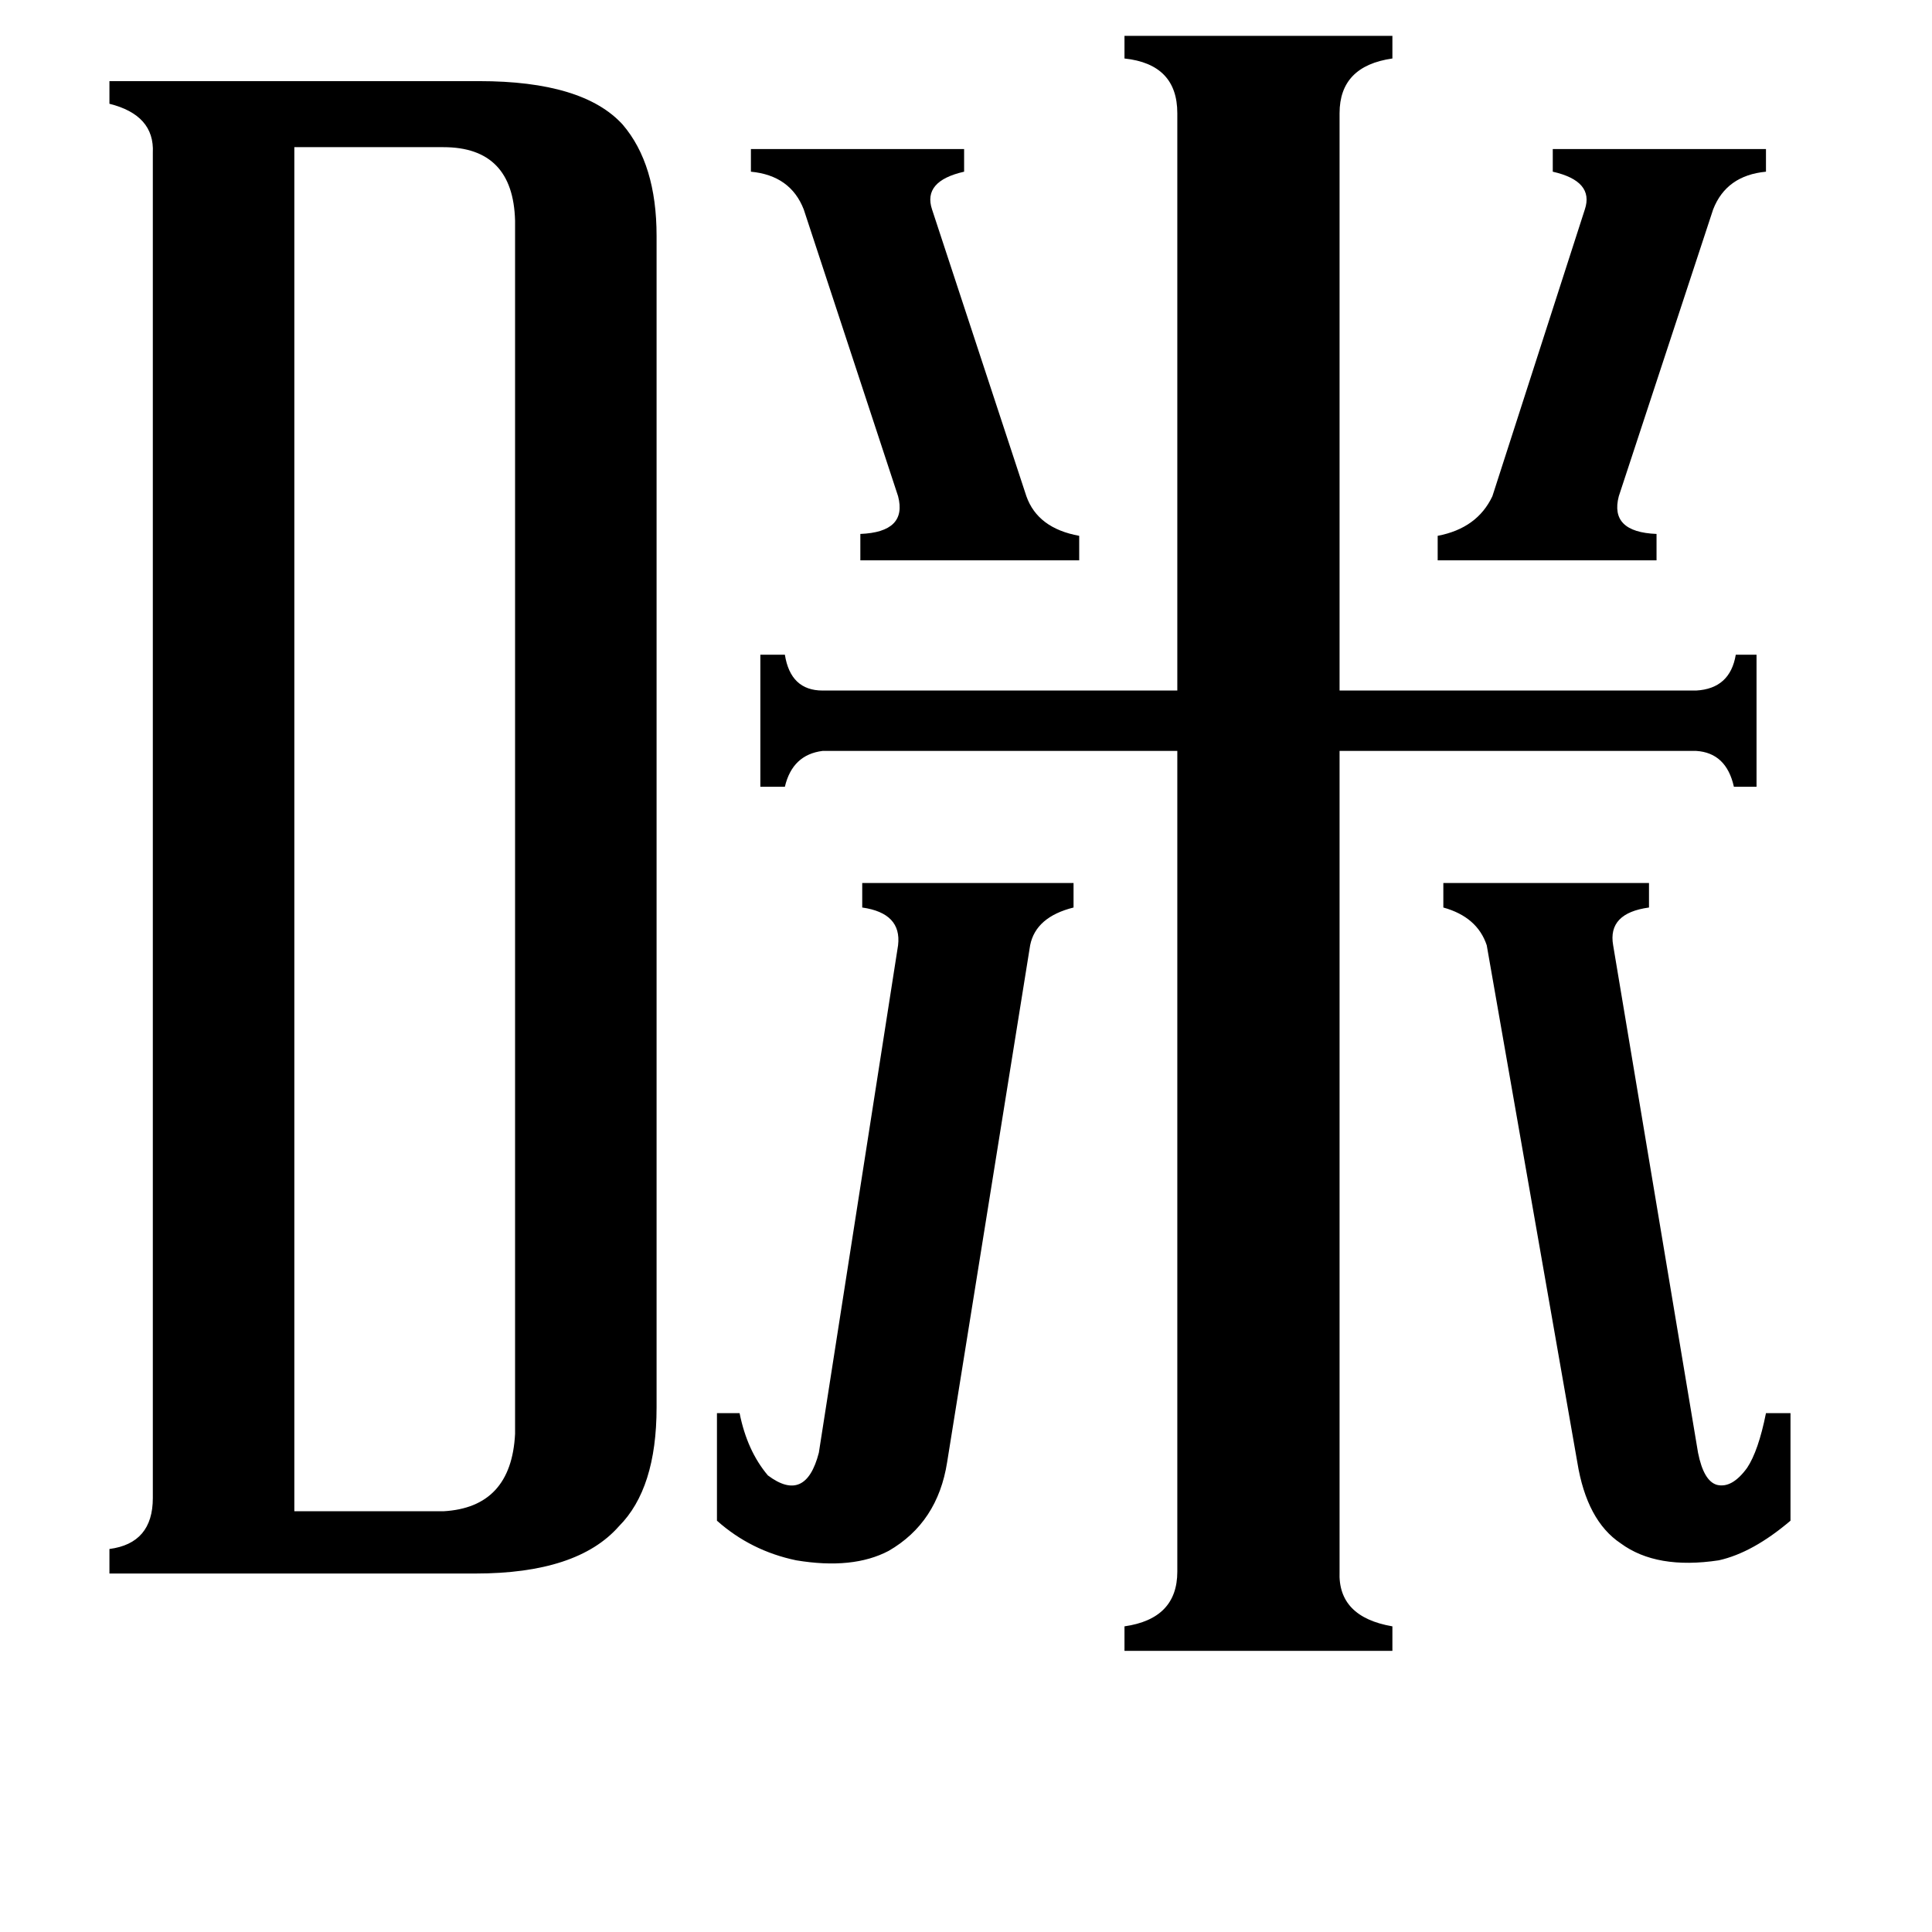 <svg xmlns="http://www.w3.org/2000/svg" viewBox="0 -800 1024 1024">
	<path fill="#000000" d="M762 -516Q783 -520 791 -537L840 -689Q845 -704 823 -709V-721H936V-709Q915 -707 908 -689L858 -537Q853 -518 878 -517V-503H762ZM398 -721H511V-709Q489 -704 494 -689L544 -537Q550 -520 572 -516V-503H456V-517Q481 -518 476 -537L426 -689Q419 -707 398 -709ZM788 -299Q783 -314 765 -319V-332H874V-319Q852 -316 855 -299L900 -30Q903 -15 910 -13Q918 -11 926 -22Q932 -31 936 -51H949V6Q929 23 911 27Q878 32 859 18Q841 6 836 -25ZM502 -25Q497 7 471 22Q452 32 422 27Q398 22 380 6V-51H392Q396 -31 407 -18Q427 -3 434 -30L476 -299Q478 -316 457 -319V-332H569V-319Q549 -314 546 -299ZM156 1H235Q271 -1 273 -40V-683Q272 -722 235 -722H156ZM710 33Q709 57 738 62V75H596V62Q624 58 624 33V-402H436Q420 -400 416 -383H403V-453H416Q419 -434 436 -434H624V-740Q624 -766 596 -769V-781H738V-769Q710 -765 710 -740V-434H899Q917 -435 920 -453H931V-383H919Q915 -401 899 -402H710ZM81 -719Q82 -739 58 -745V-757H254Q309 -757 330 -734Q348 -713 348 -675V-54Q348 -11 328 9Q306 34 252 34H58V21Q81 18 81 -6Z"/>
</svg>